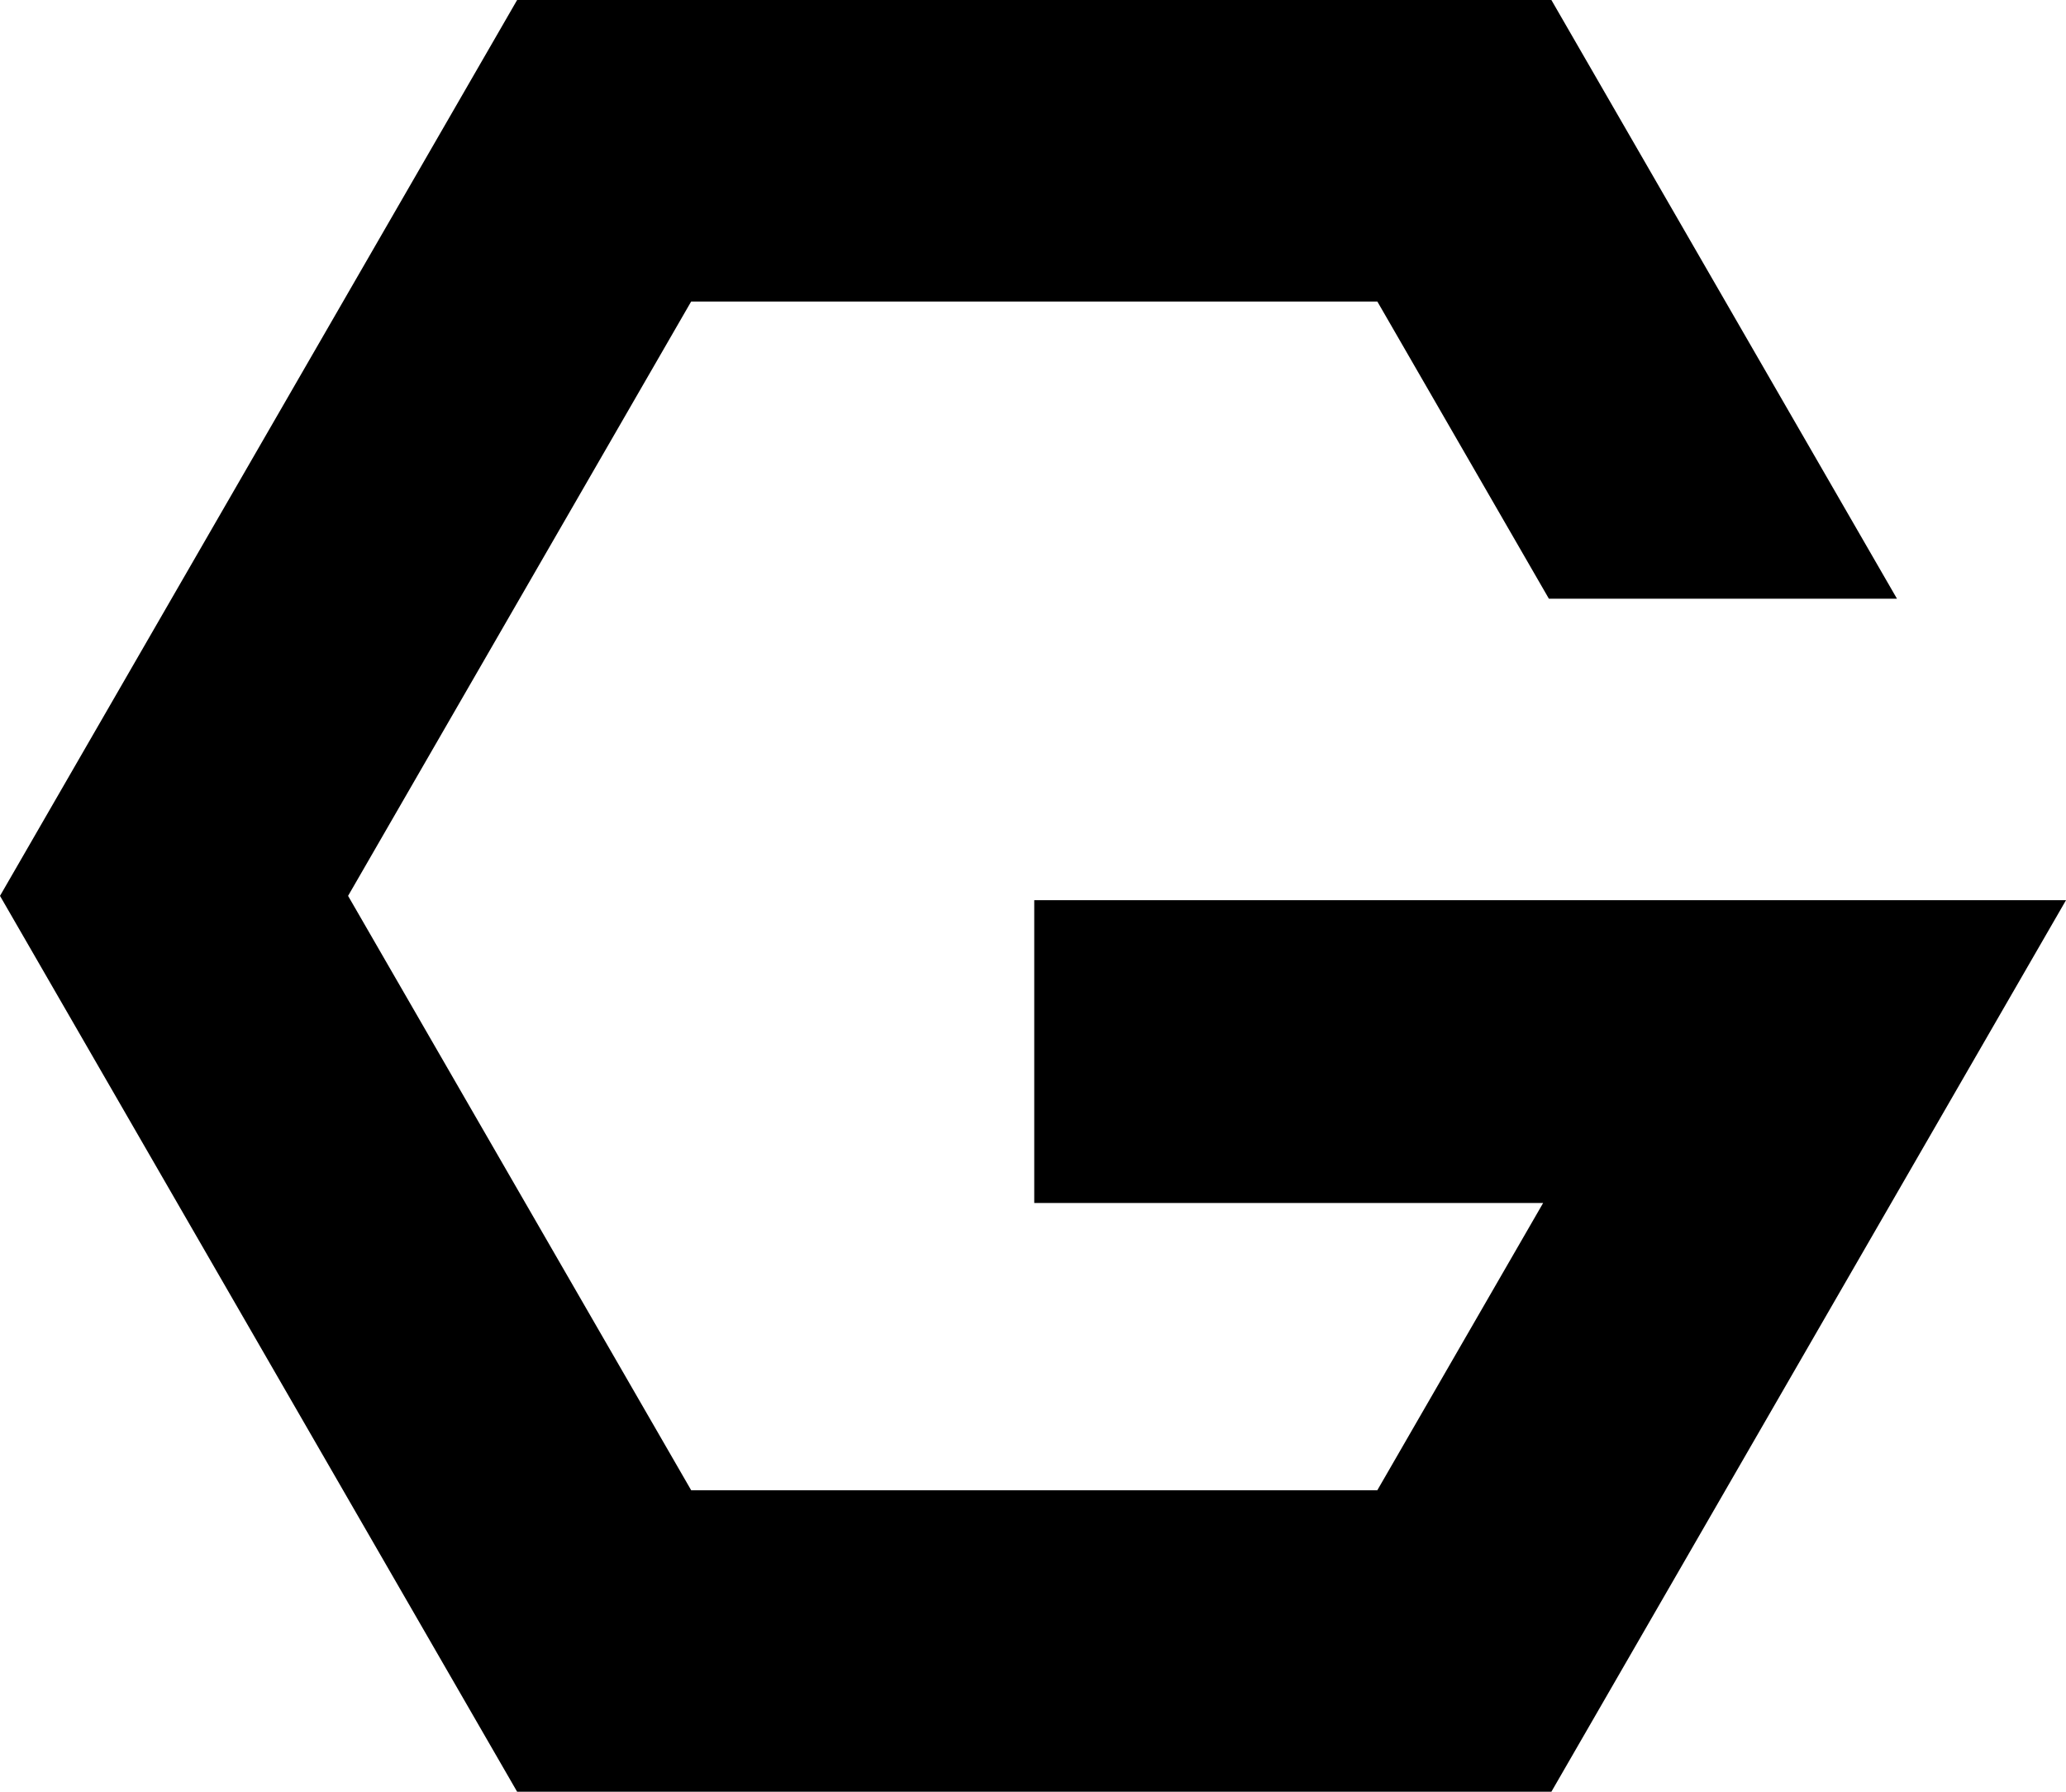 <?xml version="1.0" encoding="UTF-8" standalone="no"?>
<!-- Created with Inkscape (http://www.inkscape.org/) -->

<svg
   width="544.309"
   height="471.957"
   viewBox="0 0 544.309 471.957"
   version="1.1"
   id="svg1"
   xmlns="http://www.w3.org/2000/svg"
   xmlns:svg="http://www.w3.org/2000/svg">
  <defs
     id="defs1" />
  <g
     id="layer1"
     transform="translate(-302.25,-242.301)">
    <path
       id="path2"
       style="stroke-width:11.472"
       d="m 438.493,242.301 -136.242,235.978 136.242,235.978 h 272.483 l 135.583,-234.837 H 574.734 v 79.749 h 134.076 l -43.687,75.667 H 484.346 l -90.389,-156.558 90.389,-156.558 h 180.778 l 45.195,78.279 h 91.706 l -91.048,-157.699 z" />
  </g>
</svg>
